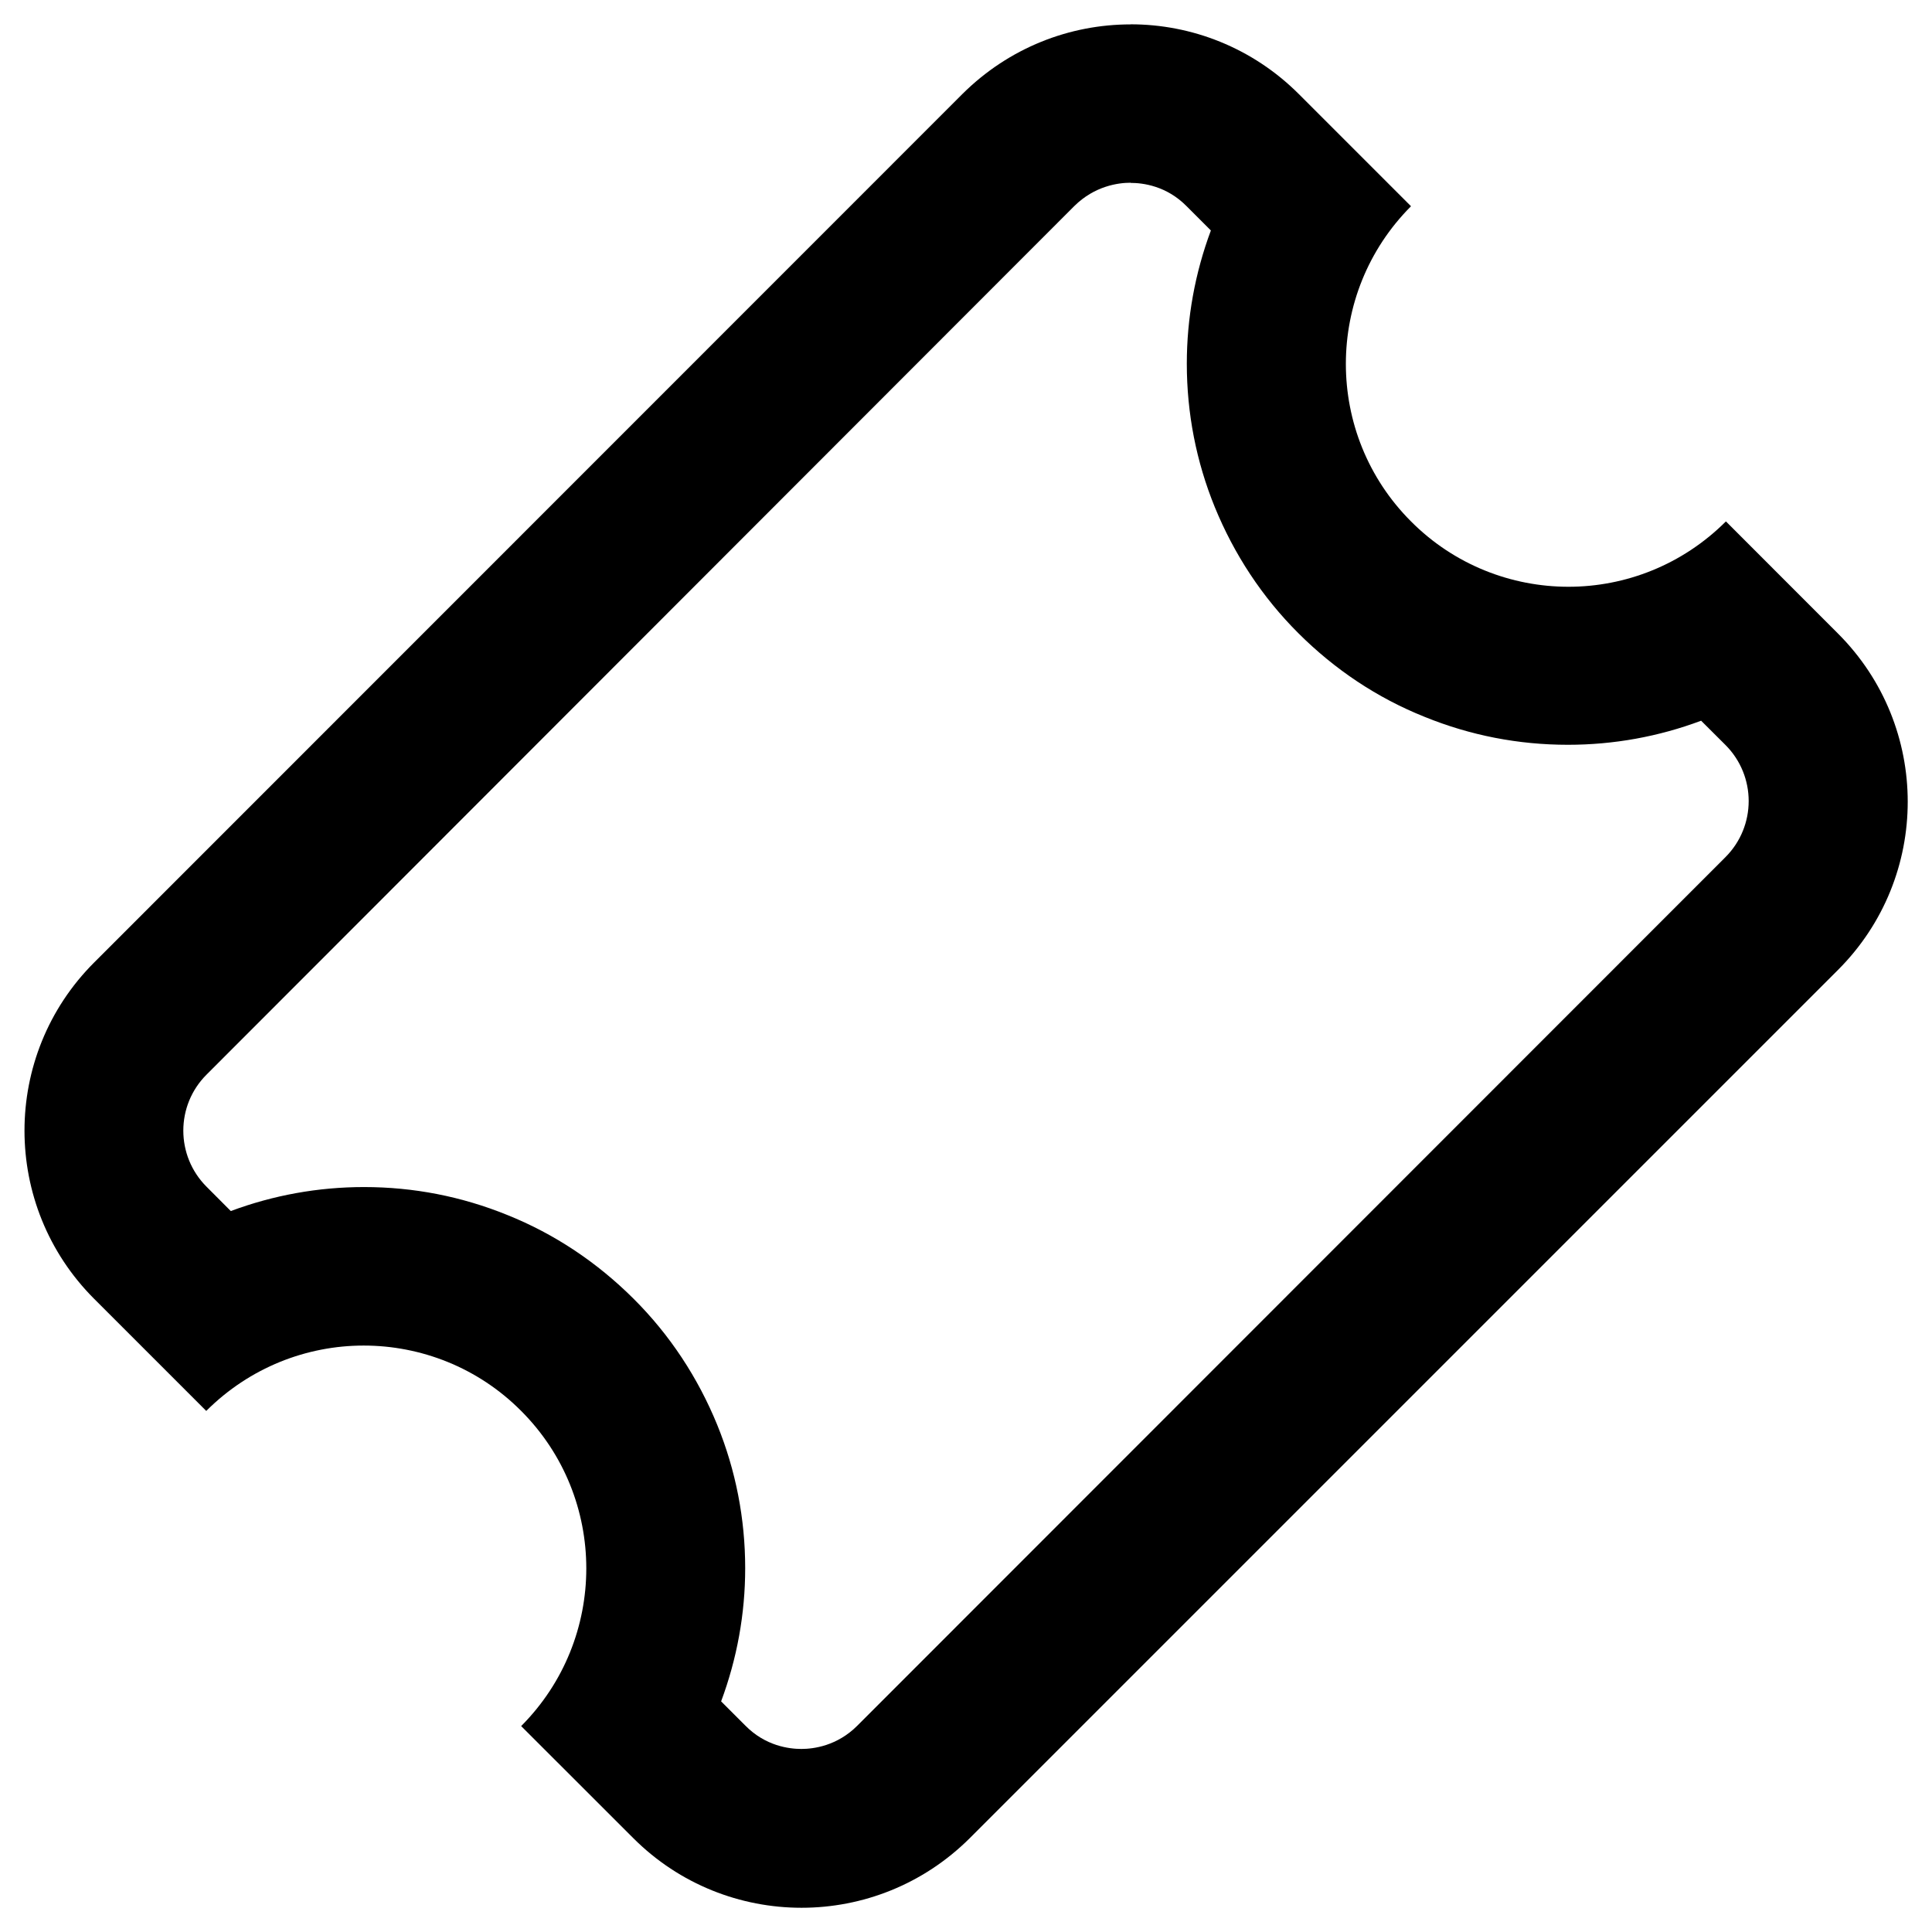 <!-- Generated by IcoMoon.io -->
<svg version="1.1" xmlns="http://www.w3.org/2000/svg" width="24" height="24" viewBox="0 0 24 24">
<title>ticket</title>
<path d="M14.045 2.272c0.154 0 0.446 0.037 0.695 0.289l0.302 0.302c-0.197 0.529-0.299 1.086-0.299 1.655 0 0.615 0.117 1.215 0.347 1.78 0.24 0.587 0.587 1.117 1.039 1.568s0.978 0.803 1.568 1.039c0.569 0.231 1.165 0.347 1.78 0.347 0.569 0 1.126-0.101 1.655-0.299l0.302 0.301c0.385 0.385 0.385 1.009 0 1.394l-10.784 10.789c-0.252 0.252-0.544 0.289-0.695 0.289-0.154 0-0.446-0.037-0.695-0.289l-0.302-0.302c0.197-0.529 0.299-1.086 0.299-1.654 0-0.615-0.117-1.215-0.347-1.78-0.24-0.587-0.587-1.117-1.040-1.568s-0.978-0.803-1.568-1.040c-0.569-0.231-1.165-0.347-1.78-0.347-0.569 0-1.126 0.101-1.655 0.298l-0.301-0.302c-0.385-0.385-0.385-1.009 0-1.393l10.78-10.79c0.252-0.249 0.544-0.289 0.698-0.289zM14.045 0.303c-0.757 0-1.51 0.289-2.089 0.864l-10.787 10.79c-1.153 1.153-1.153 3.023 0 4.177l1.393 1.393c0.542-0.541 1.249-0.812 1.956-0.812s1.418 0.271 1.956 0.812c1.079 1.079 1.079 2.833 0 3.915l1.394 1.393c0.575 0.575 1.332 0.864 2.089 0.864s1.511-0.289 2.089-0.864l10.787-10.787c1.154-1.154 1.154-3.023 0-4.177l-1.393-1.394c-0.542 0.541-1.249 0.812-1.956 0.812s-1.418-0.271-1.956-0.812c-1.079-1.079-1.079-2.833 0-3.915l-1.393-1.393c-0.578-0.578-1.335-0.867-2.089-0.867v0z"></path>
</svg>
